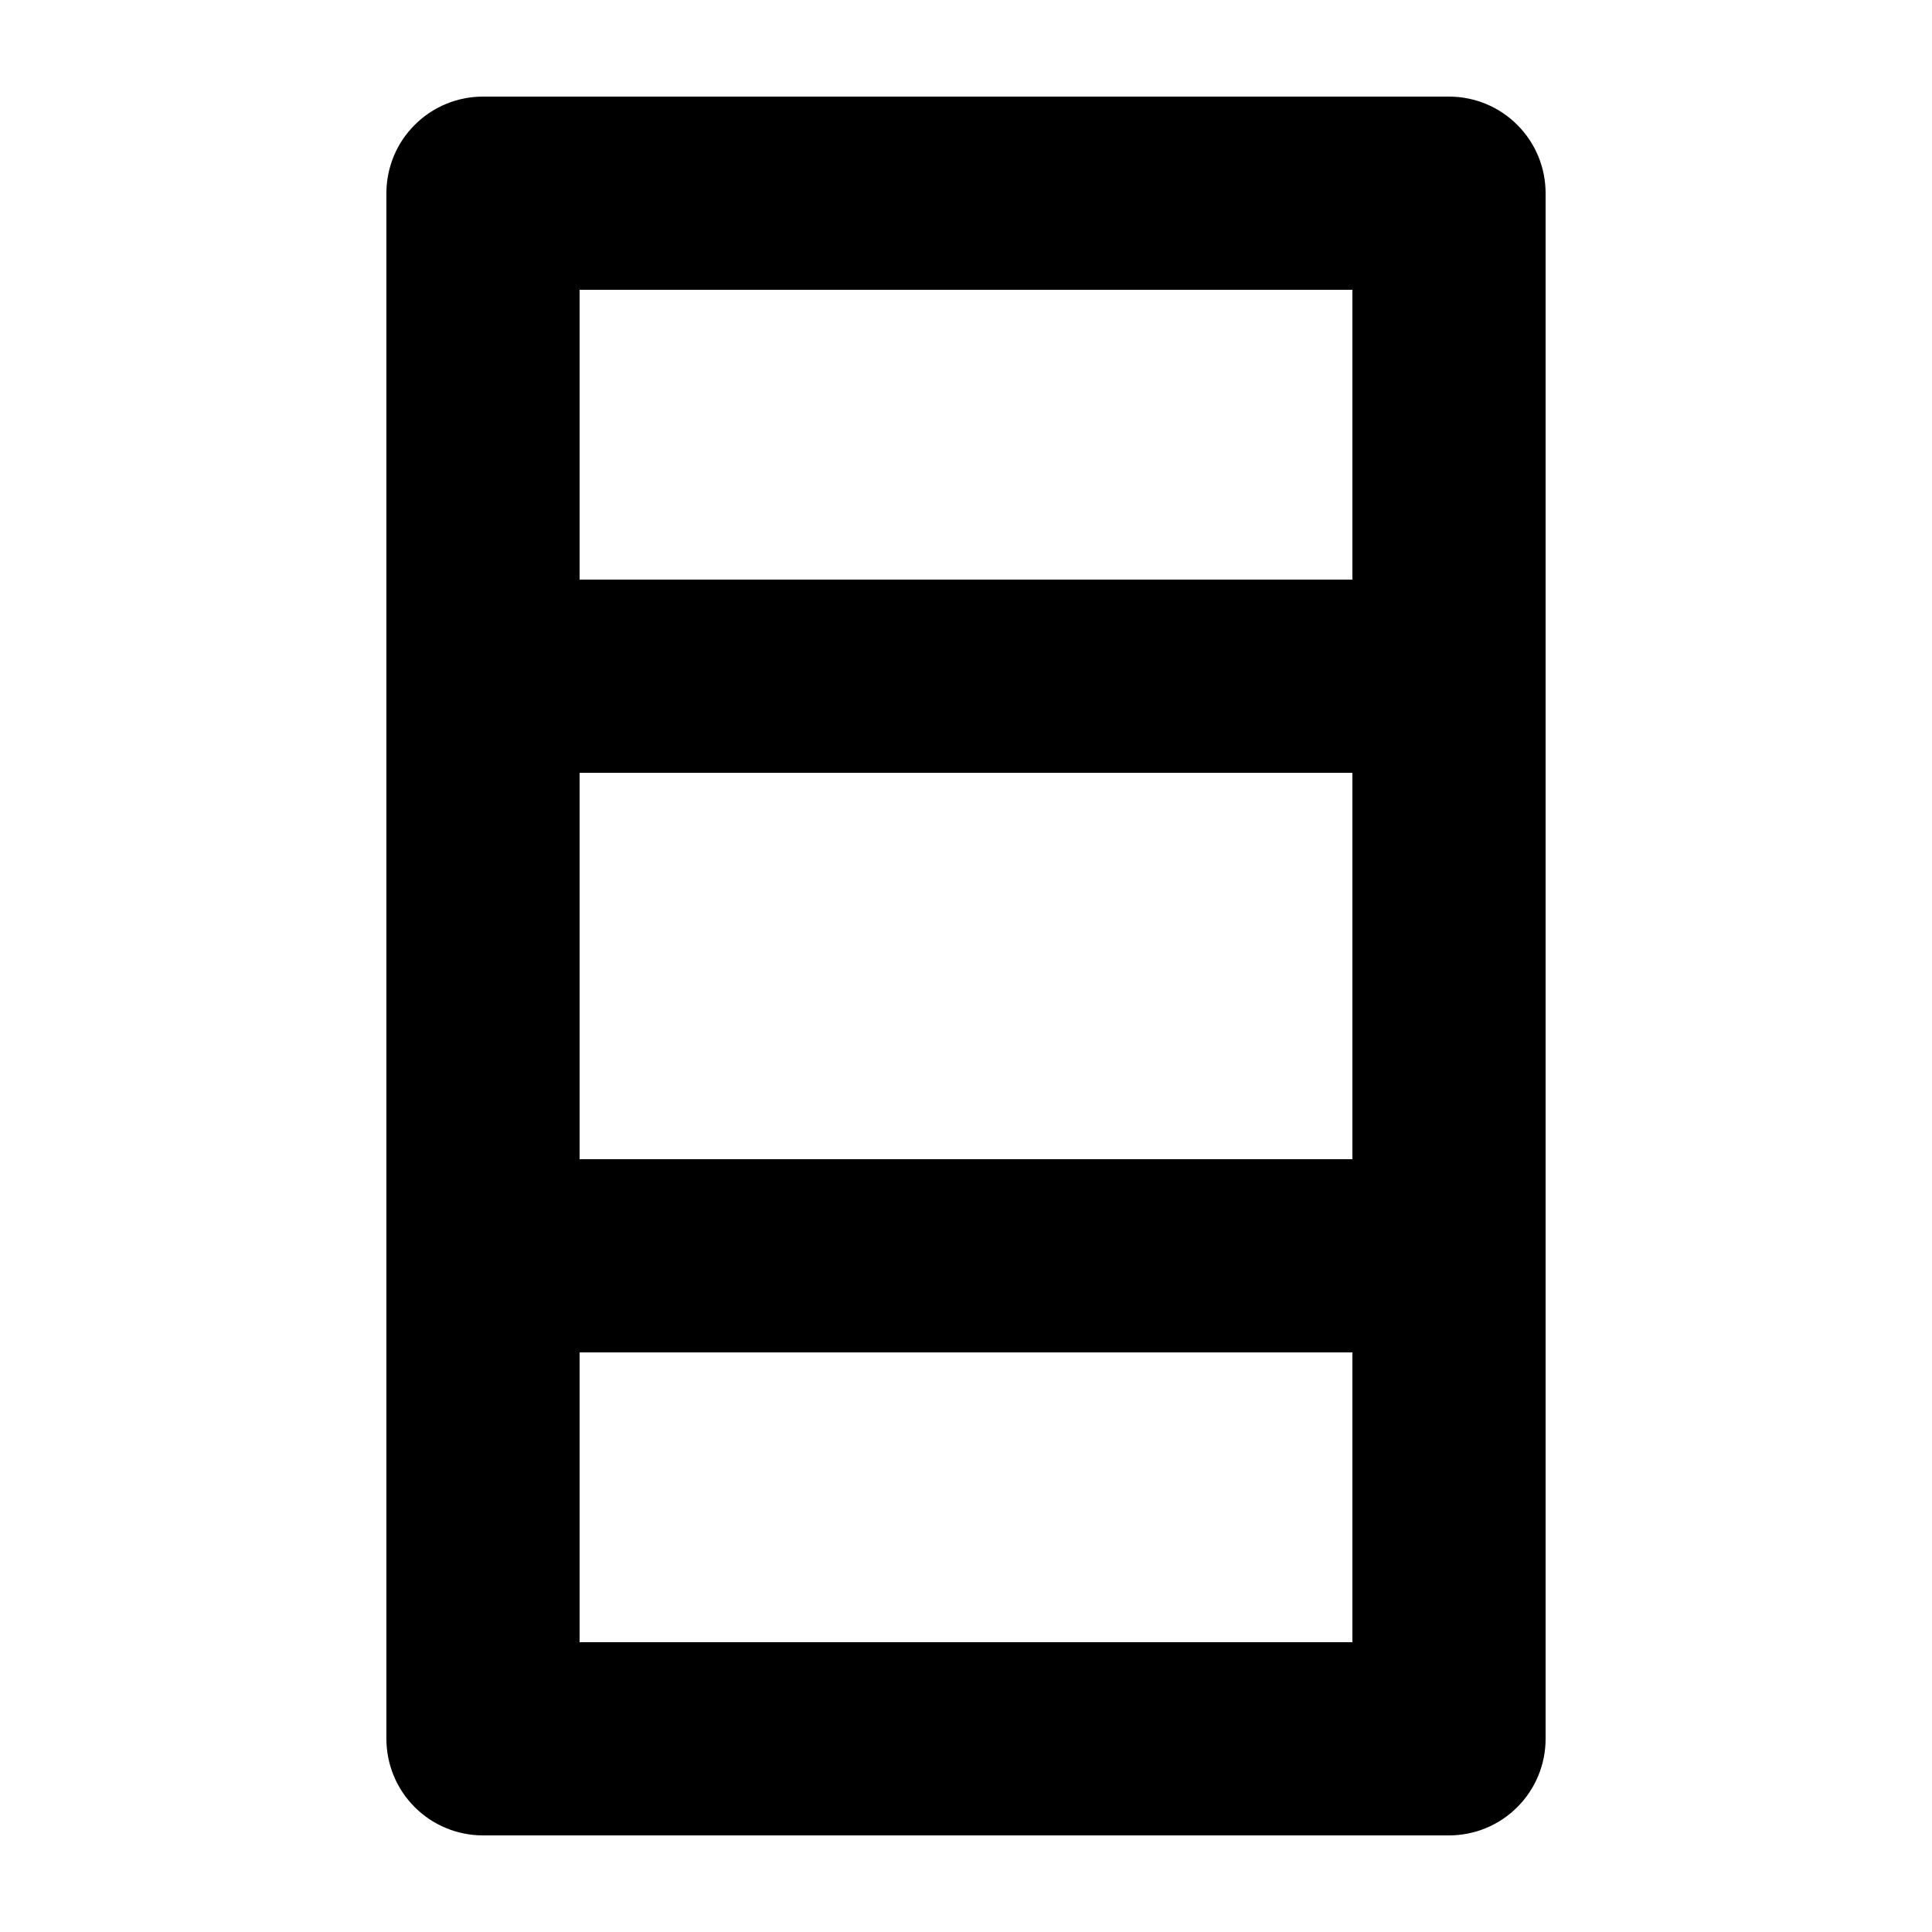 <svg width="20" height="20" viewBox="0 0 20 20" fill="none" xmlns="http://www.w3.org/2000/svg">
<path d="M4 2L4 18C4 18.265 4.105 18.52 4.293 18.707C4.48 18.895 4.735 19 5 19L15 19C15.265 19 15.52 18.895 15.707 18.707C15.895 18.52 16 18.265 16 18L16 2C16 1.735 15.895 1.48 15.707 1.293C15.52 1.105 15.265 1 15 1L5 1C4.735 1 4.48 1.105 4.293 1.293C4.105 1.48 4 1.735 4 2V2ZM6 8L14 8L14 12L6 12L6 8ZM6 17L6 14L14 14L14 17L6 17ZM14 3L14 6L6 6L6 3L14 3Z" fill="black"/>
</svg>
